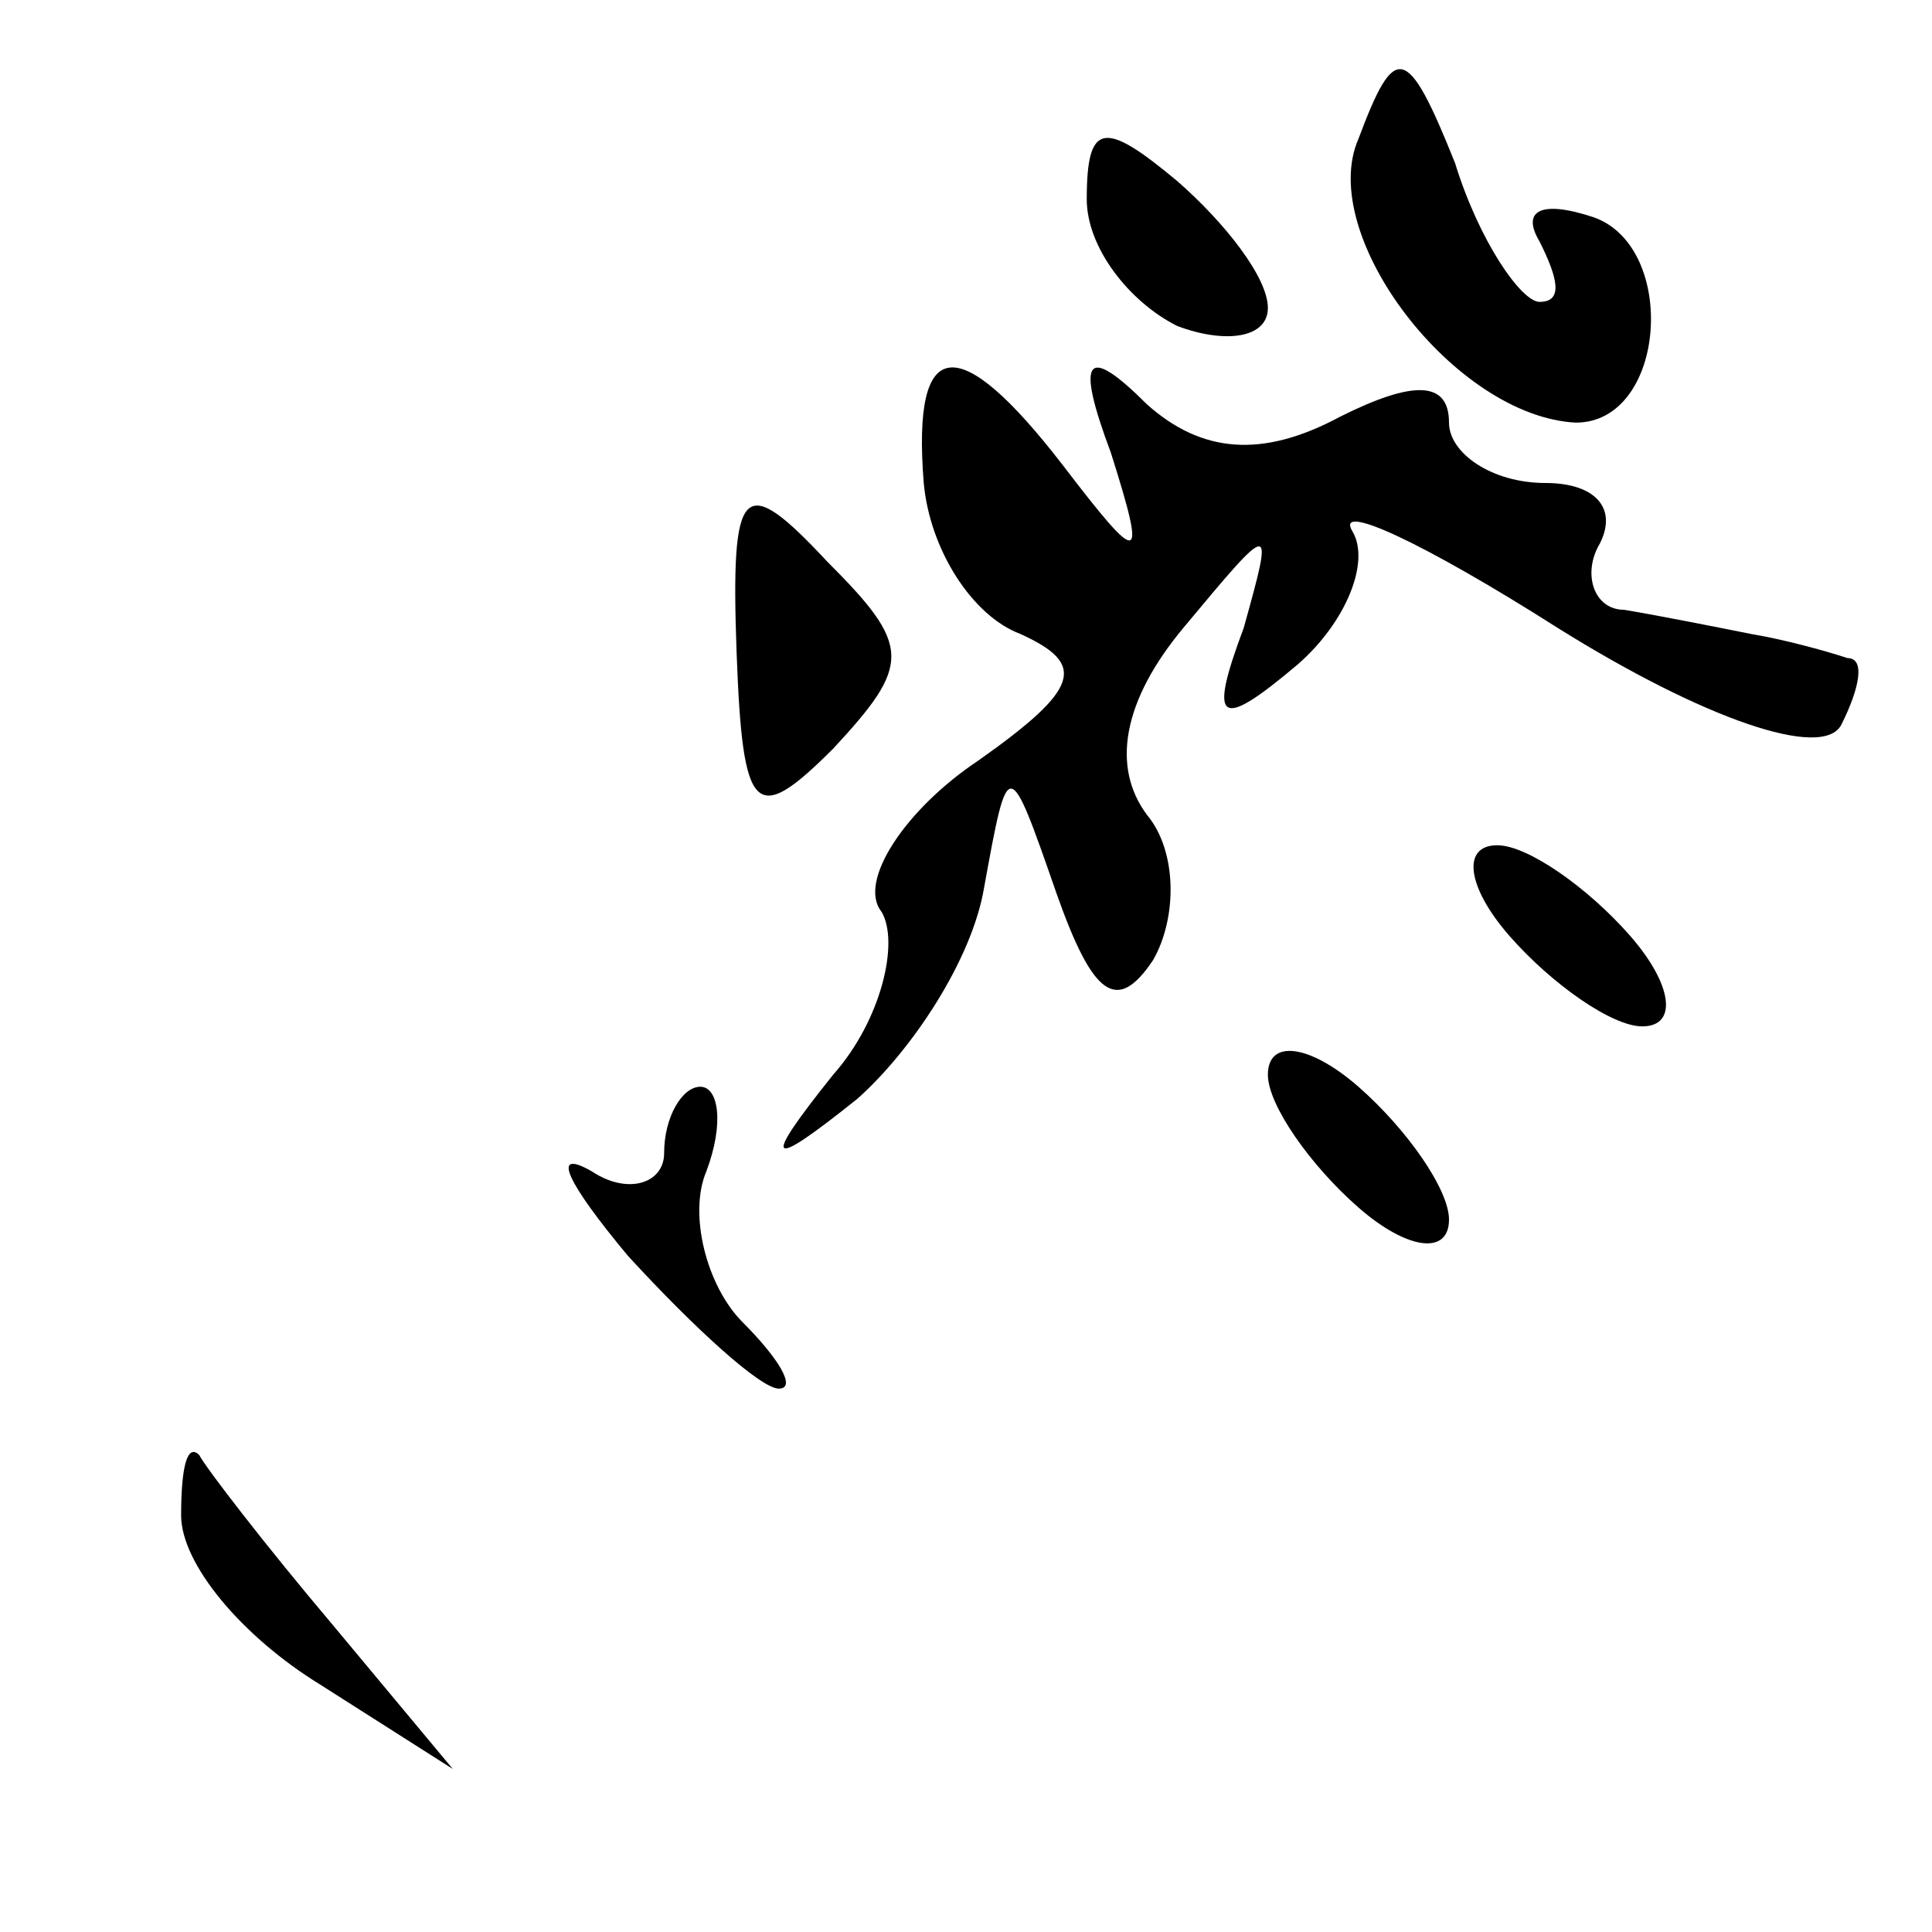 <?xml version="1.0" standalone="no"?>
<!DOCTYPE svg PUBLIC "-//W3C//DTD SVG 20010904//EN"
 "http://www.w3.org/TR/2001/REC-SVG-20010904/DTD/svg10.dtd">
<svg version="1.0" xmlns="http://www.w3.org/2000/svg"
 width="32pt" height="32pt" viewBox="0 0 32 32"
 preserveAspectRatio="xMidYMid meet">
<g transform="translate(0,32) scale(0.1,-0.1)"
fill="#000000" stroke="none">
<path fill="#000000" stroke="none" d="M225 297 c-7 -16 16 -46 36 -47 15 0
17 29 3 34 -9 3 -12 1 -9 -4 3 -6 4 -10 0 -10 -3 0 -10 10 -14 23 -8 20 -10
20 -16 4z"/>
<path fill="#000000" stroke="none" d="M180 287 c0 -8 7 -17 15 -21 8 -3 15
-2 15 3 0 5 -7 14 -15 21 -12 10 -15 10 -15 -3z"/>
<path fill="#000000" stroke="none" d="M153 240 c1 -11 8 -22 16 -25 11 -5 10
-9 -7 -21 -12 -8 -20 -20 -16 -25 3 -5 0 -18 -8 -27 -12 -15 -11 -16 4 -4 9 8
19 23 21 35 4 22 4 22 12 -1 6 -17 10 -20 16 -11 4 7 4 18 -1 24 -6 8 -4 19 6
31 15 18 15 18 10 0 -6 -16 -4 -17 9 -6 8 7 12 17 9 22 -3 5 12 -2 34 -16 24
-15 44 -22 47 -16 3 6 4 11 1 11 -3 1 -10 3 -16 4 -5 1 -15 3 -21 4 -5 0 -7 6
-4 11 3 6 -1 10 -9 10 -9 0 -16 5 -16 10 0 7 -6 7 -18 1 -13 -7 -23 -6 -32 2
-10 10 -12 8 -6 -8 6 -19 5 -19 -8 -2 -17 22 -25 22 -23 -3z"/>
<path fill="#000000" stroke="none" d="M122 212 c1 -27 3 -29 16 -16 13 14 13
17 -1 31 -14 15 -16 13 -15 -15z"/>
<path fill="#000000" stroke="none" d="M250 165 c7 -8 17 -15 22 -15 6 0 5 7
-2 15 -7 8 -17 15 -22 15 -6 0 -5 -7 2 -15z"/>
<path fill="#000000" stroke="none" d="M210 142 c0 -5 7 -15 15 -22 8 -7 15
-8 15 -2 0 5 -7 15 -15 22 -8 7 -15 8 -15 2z"/>
<path fill="#000000" stroke="none" d="M110 129 c0 -5 -6 -7 -12 -3 -7 4 -4
-2 6 -14 11 -12 22 -22 25 -22 3 0 0 5 -6 11 -6 6 -9 18 -6 25 3 8 2 14 -1 14
-3 0 -6 -5 -6 -11z"/>
<path fill="#000000" stroke="none" d="M30 69 c0 -8 10 -20 23 -28 l22 -14
-20 24 c-11 13 -21 26 -22 28 -2 2 -3 -2 -3 -10z"/>
</g>
</svg>
